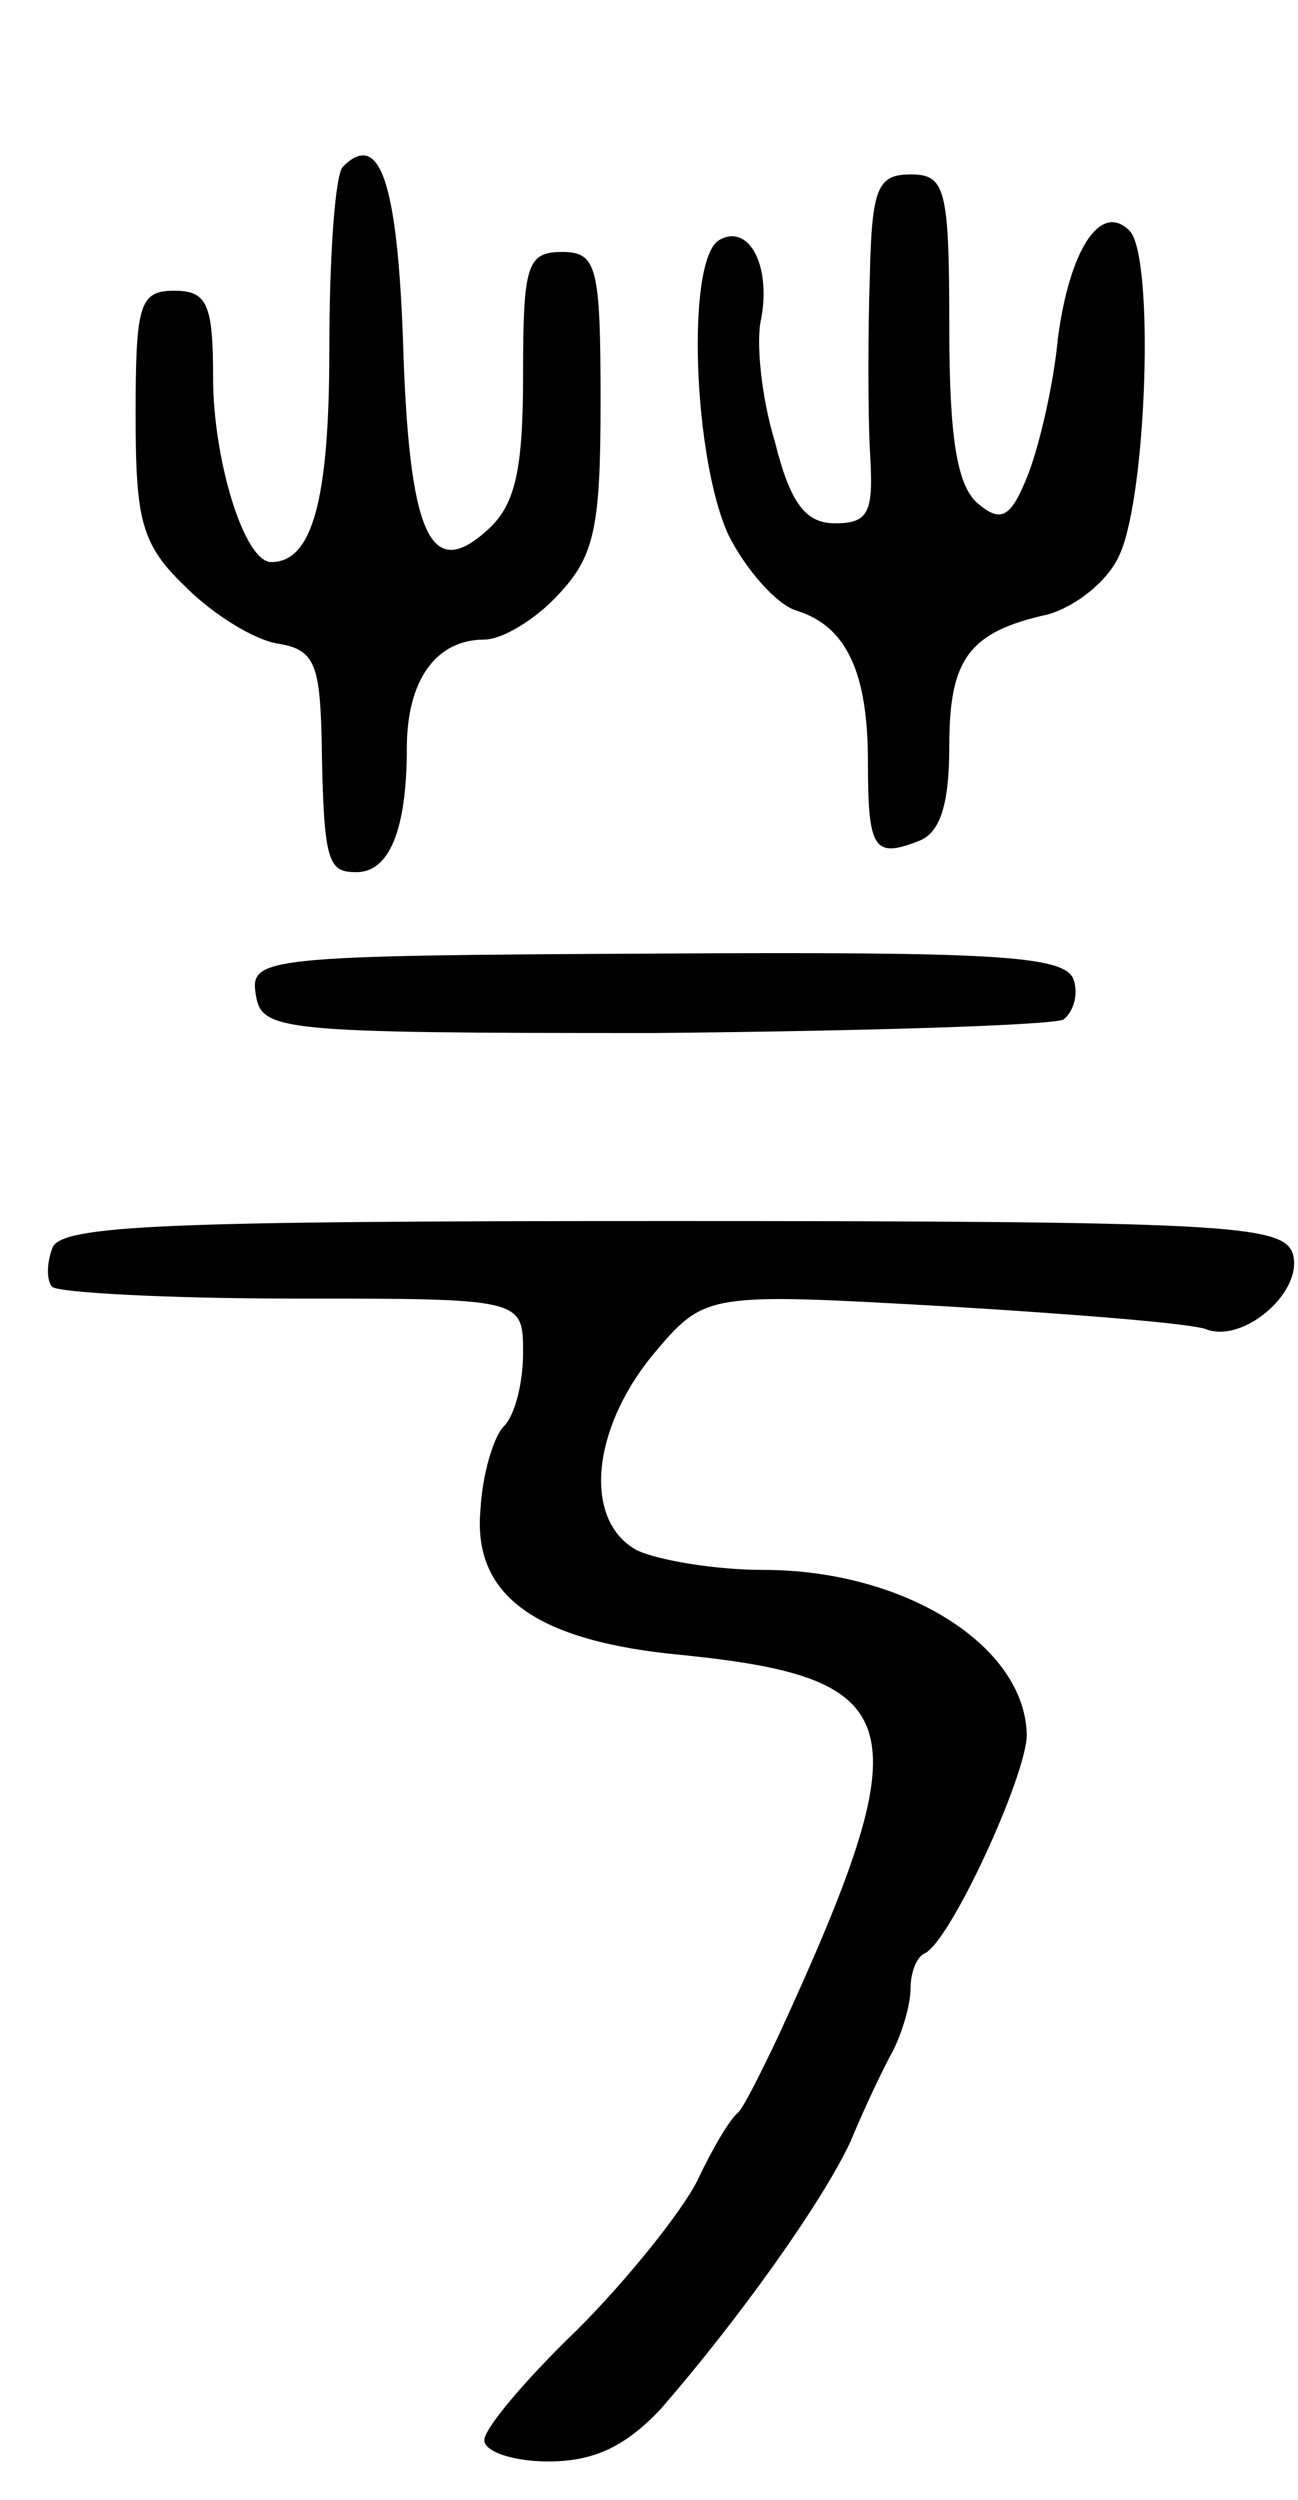 <svg version="1.0" xmlns="http://www.w3.org/2000/svg"
 width="67pt" height="129pt" viewBox="0 0 67 129"
 preserveAspectRatio="xMidYMid meet">
<g transform="translate(0,129) scale(0.1,-0.1)"
fill="#000000" stroke="none">
<path d="M177 1204 c-4 -4 -7 -46 -7 -94 0 -79 -9 -110 -30 -110 -14 0 -30 53
-30 95 0 38 -3 45 -20 45 -18 0 -20 -7 -20 -64 0 -55 3 -67 26 -89 14 -14 35
-27 47 -29 19 -3 22 -10 23 -48 1 -65 3 -70 18 -70 17 0 26 22 26 64 0 35 15
56 40 56 9 0 26 10 38 23 19 20 22 35 22 100 0 70 -2 77 -20 77 -18 0 -20 -7
-20 -63 0 -50 -4 -68 -19 -81 -29 -26 -40 -2 -43 99 -3 81 -12 108 -31 89z"/>
<path d="M449 1148 c-1 -29 -1 -70 0 -90 2 -32 0 -38 -18 -38 -15 0 -23 10
-31 42 -7 23 -10 52 -7 64 5 28 -7 49 -22 40 -17 -11 -13 -113 5 -152 9 -18
25 -36 35 -39 26 -8 37 -32 37 -78 0 -45 3 -50 26 -41 11 4 16 18 16 49 0 45
10 59 51 68 14 4 31 17 37 31 14 31 18 154 5 167 -15 15 -31 -10 -37 -56 -2
-22 -9 -53 -15 -69 -9 -23 -14 -26 -26 -16 -11 9 -15 34 -15 91 0 72 -2 79
-20 79 -17 0 -20 -7 -21 -52z"/>
<path d="M132 777 c3 -19 11 -20 205 -20 110 1 206 4 212 7 5 4 8 13 5 21 -5
12 -42 14 -215 13 -203 -1 -210 -2 -207 -21z"/>
<path d="M27 646 c-3 -8 -3 -17 0 -20 4 -3 60 -6 125 -6 118 0 118 0 118 -28
0 -15 -4 -32 -10 -38 -5 -5 -11 -24 -12 -43 -4 -44 28 -68 105 -75 117 -12
123 -35 49 -196 -9 -19 -18 -37 -21 -40 -4 -3 -13 -18 -21 -35 -8 -16 -36 -51
-62 -77 -27 -26 -48 -51 -48 -57 0 -6 15 -11 33 -11 24 0 40 8 58 27 40 46 83
106 98 138 7 17 17 38 22 47 5 10 9 24 9 32 0 8 3 16 7 18 13 5 53 92 53 113
-1 46 -63 85 -136 85 -25 0 -54 5 -65 10 -28 15 -24 62 8 101 27 32 27 32 151
25 67 -4 129 -9 135 -12 20 -7 51 21 44 40 -6 14 -38 16 -321 16 -260 0 -315
-2 -319 -14z"/>
</g>
</svg>
